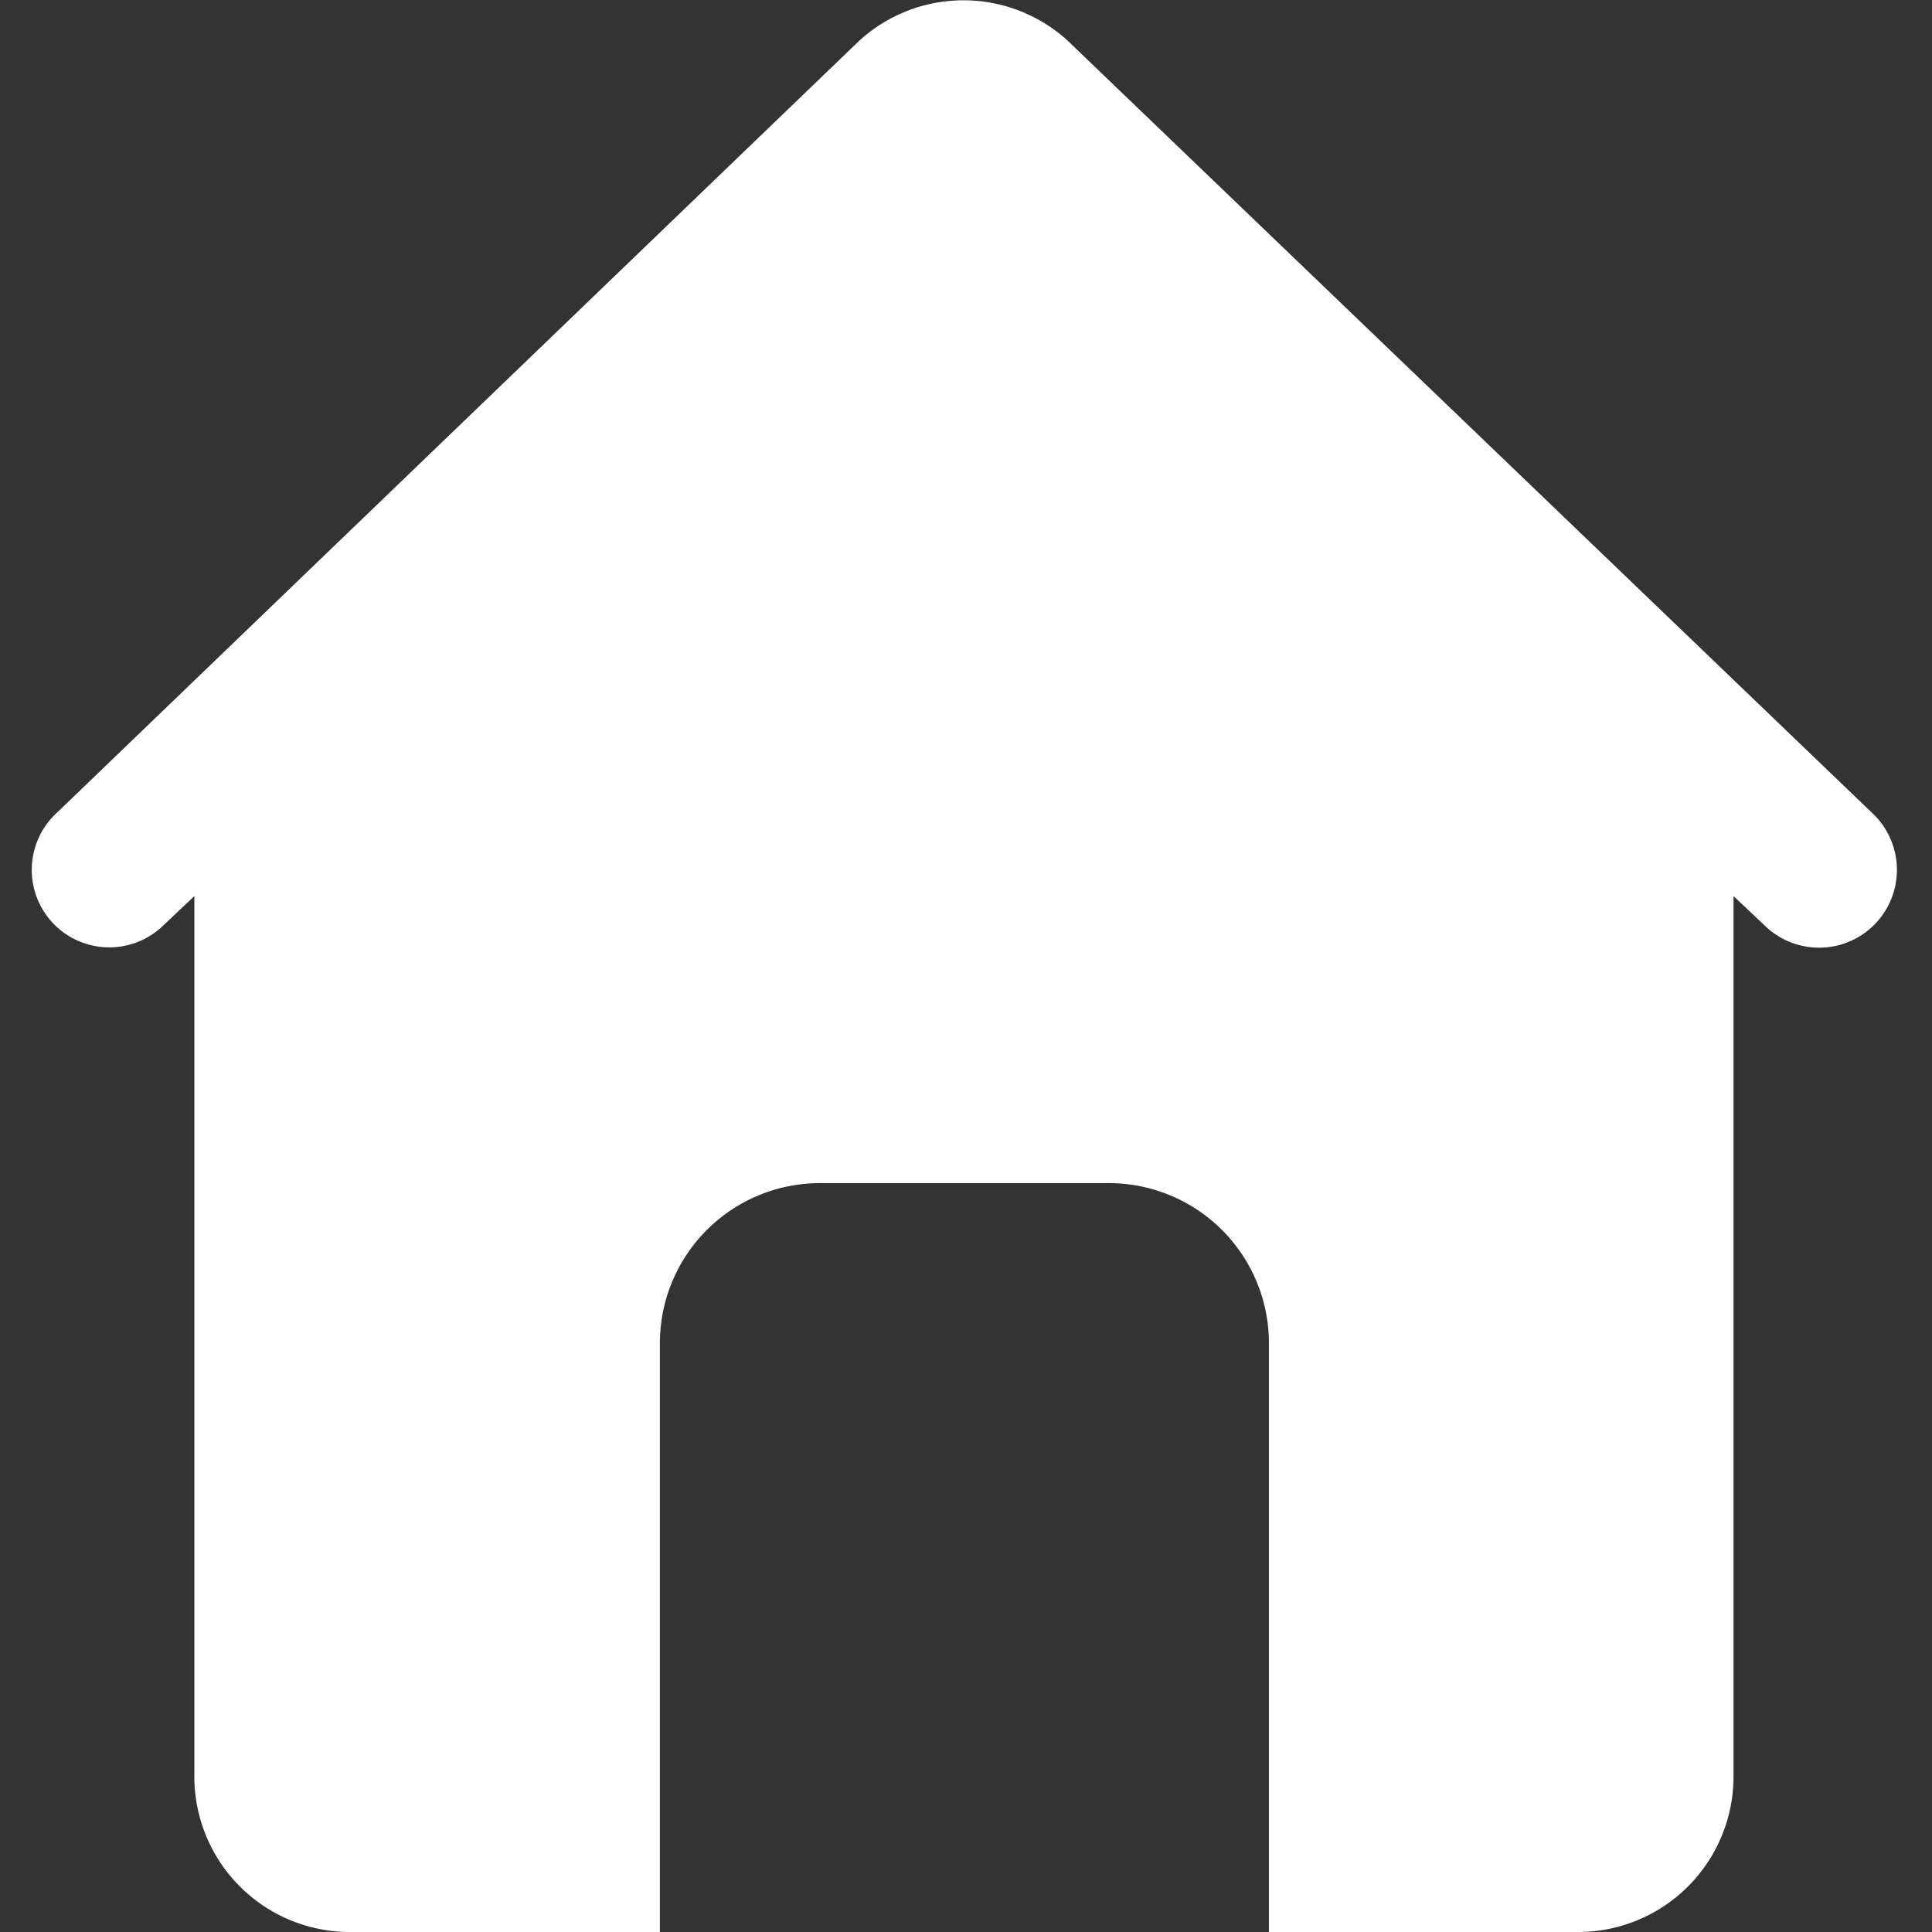<?xml version="1.0" standalone="no"?><!DOCTYPE svg PUBLIC "-//W3C//DTD SVG 1.1//EN" "http://www.w3.org/Graphics/SVG/1.1/DTD/svg11.dtd"><svg t="1642313567816" class="icon" viewBox="0 0 1024 1024" version="1.1" xmlns="http://www.w3.org/2000/svg" p-id="8001" xmlns:xlink="http://www.w3.org/1999/xlink" width="250" height="250"><rect x="0" y="0" width="1024" height="1024" fill="#333333" stroke="none"/><defs><style type="text/css"></style></defs><path d="M991.949 430.568L565.77 21.455A81.92 81.92 0 0 0 455.568 21.455L30.364 430.568a40.96 40.96 0 1 0 55.101 60.952l17.554-16.579v465.189A82.408 82.408 0 0 0 184.939 1024h164.815v-312.076a84.846 84.846 0 0 1 84.846-84.846h153.112a84.846 84.846 0 0 1 84.846 84.846V1024h163.84a82.408 82.408 0 0 0 82.408-81.92V474.941l17.554 16.579A40.96 40.96 0 1 0 991.949 430.568z" fill="#ffffff" p-id="8002" data-spm-anchor-id="a313x.7781069.0.i19" class="selected"></path></svg>